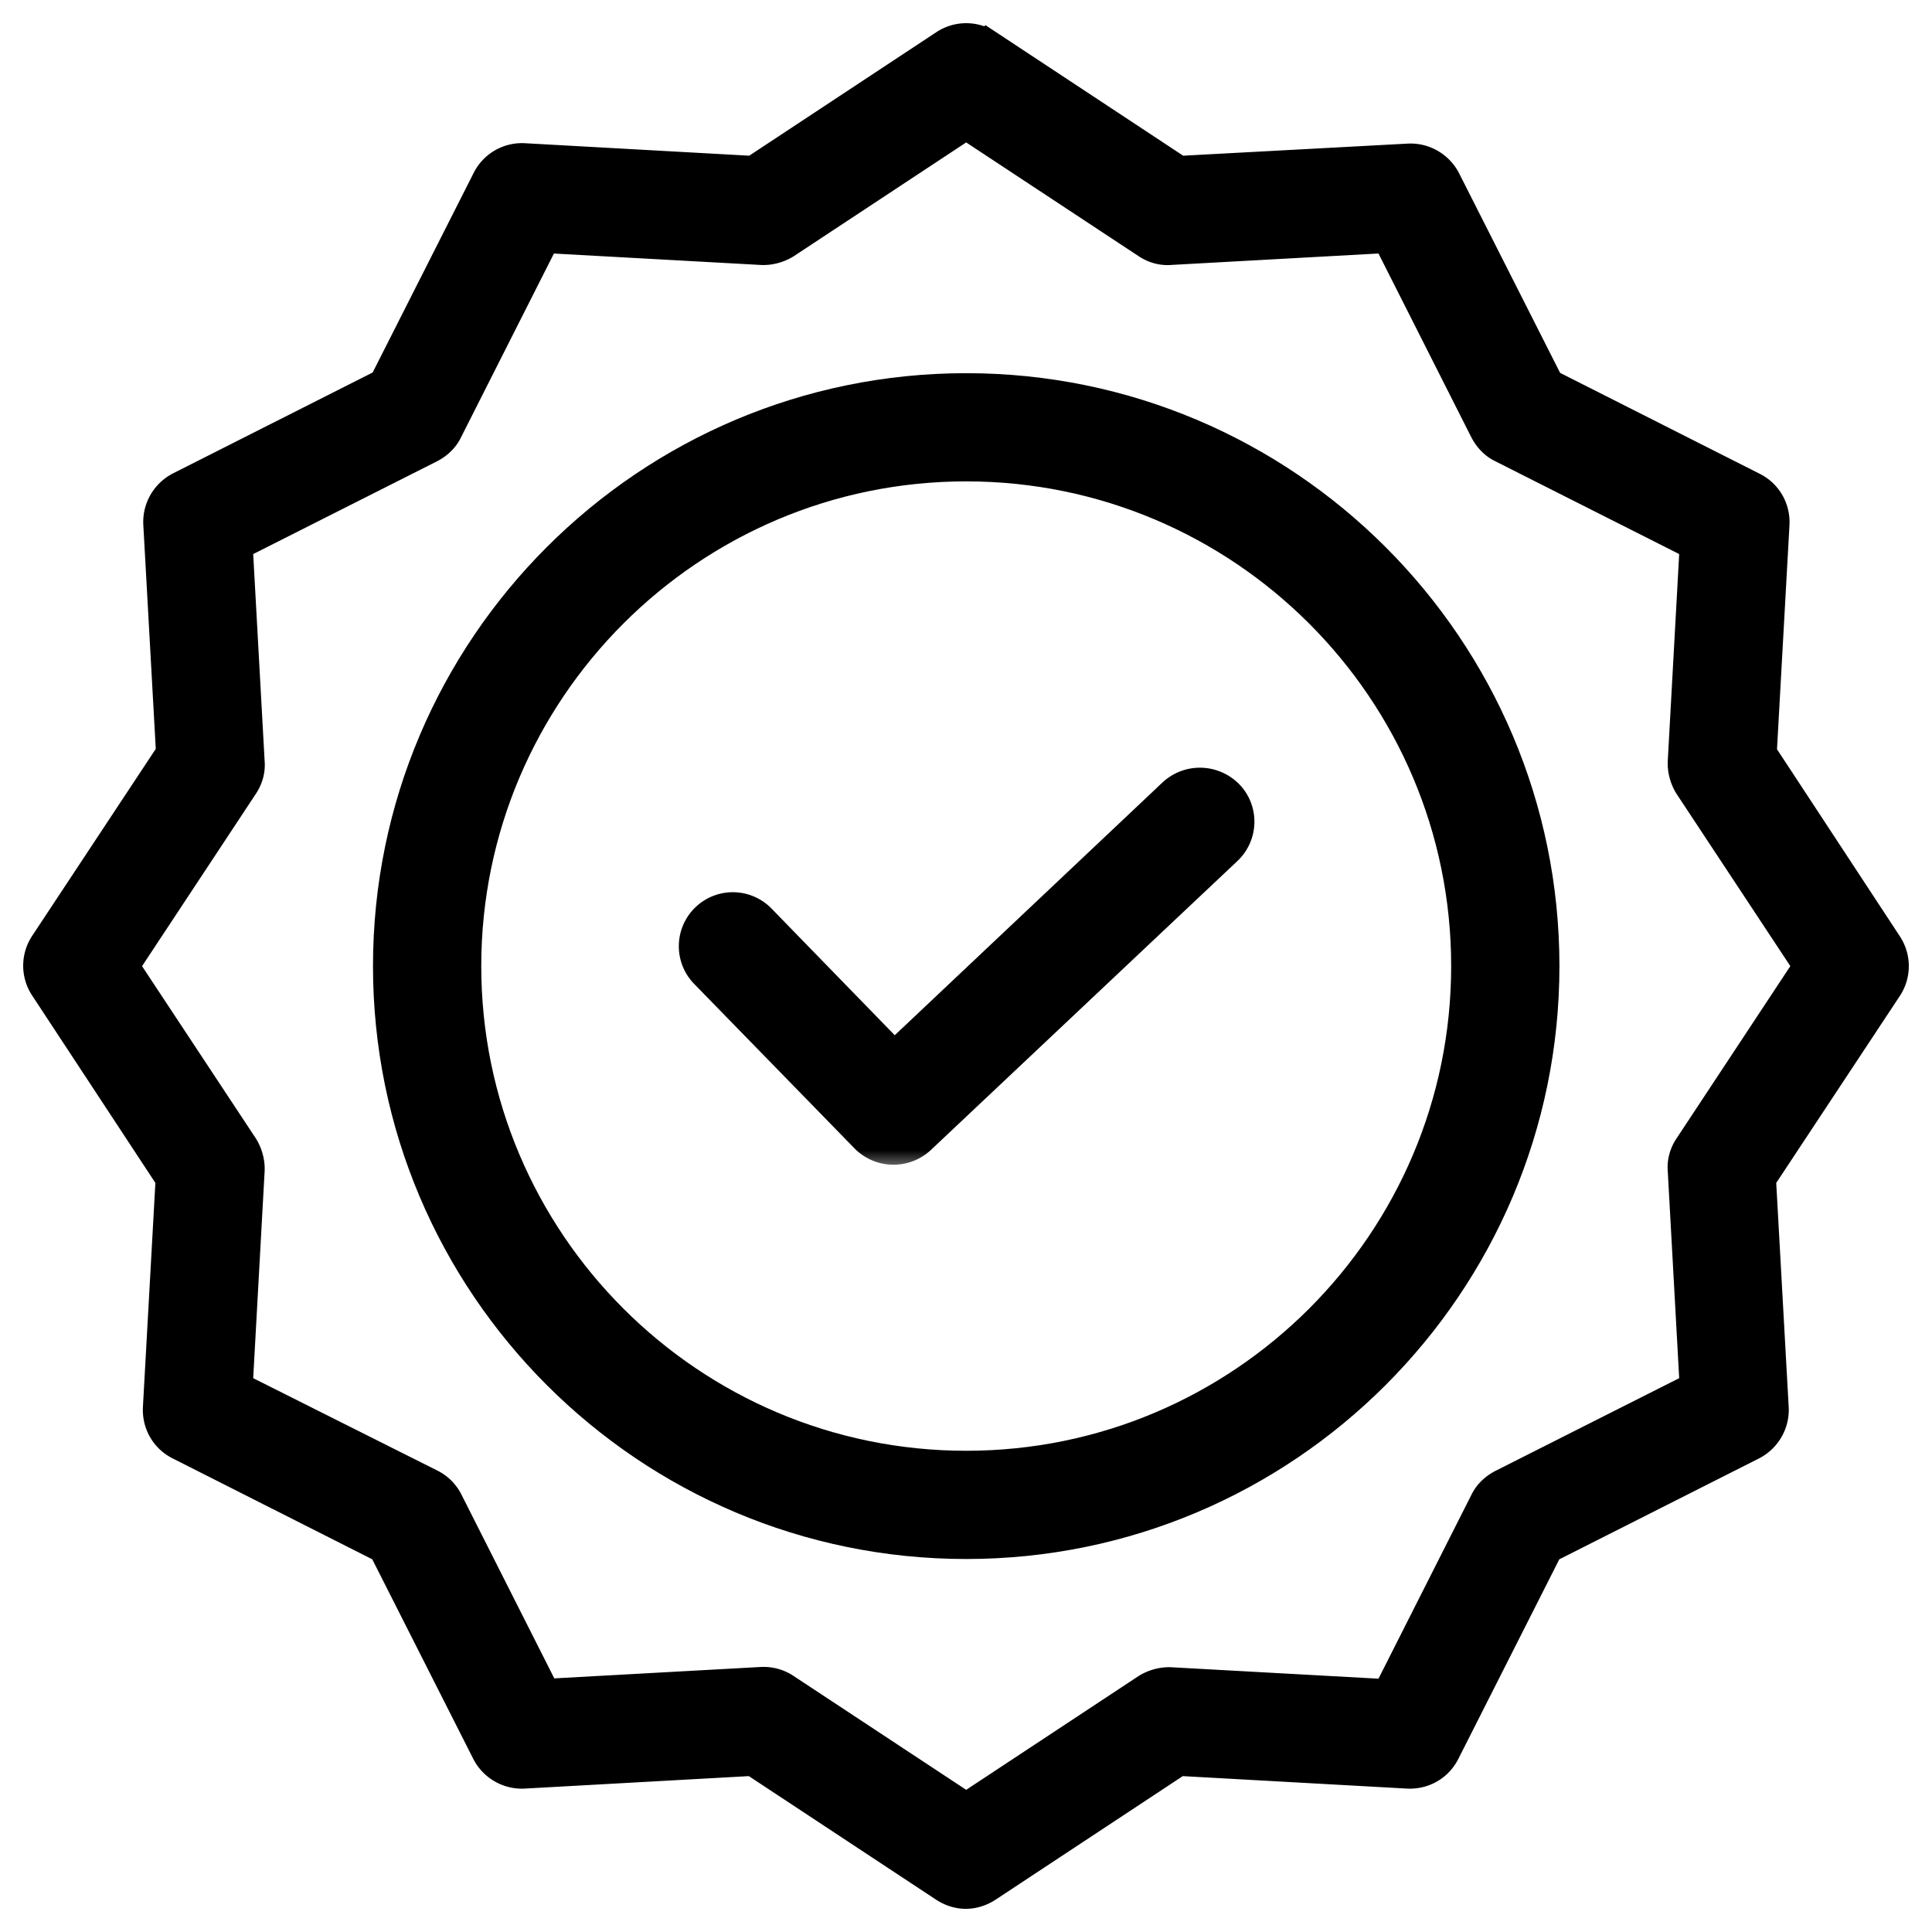 <svg width="43" height="43" viewBox="0 0 50 50" xmlns="http://www.w3.org/2000/svg">
                                        <mask id="a" maskUnits="userSpaceOnUse" x="16.967" y="19.268" width="16" height="11" fill="#000"><path fill="#fff" d="M16.967 19.268h16v11h-16z"></path><path d="M30.36 20.541l-7.216 6.812-3.463-3.56a.997.997 0 1 0-1.431 1.39l4.153 4.26a1.016 1.016 0 0 0 1.411.03l7.937-7.482c.4-.38.42-1.01.04-1.41-.39-.4-1.021-.42-1.431-.04z"></path></mask><path d="M30.36 20.541l-7.216 6.812-3.463-3.56a.997.997 0 1 0-1.431 1.39l4.153 4.26a1.016 1.016 0 0 0 1.411.03l7.937-7.482c.4-.38.42-1.01.04-1.41-.39-.4-1.021-.42-1.431-.04z" fill="#000"></path><path d="M30.36 20.541l-7.216 6.812-3.463-3.56a.997.997 0 1 0-1.431 1.39l4.153 4.26a1.016 1.016 0 0 0 1.411.03l7.937-7.482c.4-.38.42-1.01.04-1.41-.39-.4-1.021-.42-1.431-.04z" stroke="#000" stroke-width=".8" mask="url(#a)"></path><mask id="b" maskUnits="userSpaceOnUse" x="9.053" y="9.058" width="32" height="32" fill="#000"><path fill="#fff" d="M9.053 9.058h32v32h-32z"></path><path d="M25.005 10.058c-8.247 0-14.952 6.702-14.952 14.944 0 8.243 6.705 14.945 14.952 14.945s14.953-6.702 14.953-14.945c0-8.242-6.706-14.944-14.953-14.944zm0 27.888c-7.146 0-12.95-5.811-12.95-12.944 0-7.132 5.804-12.944 12.95-12.944 7.146 0 12.951 5.802 12.951 12.944 0 7.143-5.805 12.944-12.95 12.944z"></path></mask><path d="M25.005 10.058c-8.247 0-14.952 6.702-14.952 14.944 0 8.243 6.705 14.945 14.952 14.945s14.953-6.702 14.953-14.945c0-8.242-6.706-14.944-14.953-14.944zm0 27.888c-7.146 0-12.95-5.811-12.95-12.944 0-7.132 5.804-12.944 12.95-12.944 7.146 0 12.951 5.802 12.951 12.944 0 7.143-5.805 12.944-12.95 12.944z" fill="#000"></path><path d="M25.005 10.058c-8.247 0-14.952 6.702-14.952 14.944 0 8.243 6.705 14.945 14.952 14.945s14.953-6.702 14.953-14.945c0-8.242-6.706-14.944-14.953-14.944zm0 27.888c-7.146 0-12.95-5.811-12.95-12.944 0-7.132 5.804-12.944 12.95-12.944 7.146 0 12.951 5.802 12.951 12.944 0 7.143-5.805 12.944-12.95 12.944z" stroke="#000" stroke-width=".8" mask="url(#b)"></path><mask id="c" maskUnits="userSpaceOnUse" x="0" y="0" width="50" height="50" fill="#000"><path fill="#fff" d="M0 0h50v50H0z"></path><path d="M45.582 19.5l.33-5.931c.02-.4-.19-.77-.55-.95l-5.284-2.671-2.673-5.282c-.18-.35-.55-.57-.95-.55l-5.945.32-4.955-3.271a1 1 0 0 0-1.1 0L19.5 4.436l-5.934-.33a.999.999 0 0 0-.951.55L9.942 9.938l-5.284 2.67c-.35.18-.57.55-.55.95l.33 5.933-3.273 4.951a1 1 0 0 0 0 1.1l3.263 4.962-.33 5.932c-.02.4.19.77.55.95l5.284 2.671 2.673 5.282c.18.35.55.57.95.55l5.935-.33 4.955 3.27c.17.111.36.171.55.171.19 0 .38-.06.55-.17l4.955-3.271 5.934.33c.4.02.771-.19.951-.55l2.672-5.282 5.285-2.67c.35-.18.57-.55.55-.95l-.33-5.933 3.273-4.951a1 1 0 0 0 0-1.1L45.582 19.5zm-1.861 10.184c-.12.18-.18.39-.16.61l.31 5.612-4.994 2.52c-.19.1-.35.25-.44.44l-2.523 4.992-5.615-.31c-.21-.01-.43.05-.61.16L25.005 46.8l-4.684-3.09a.992.992 0 0 0-.55-.17h-.05l-5.615.31-2.522-4.992a.987.987 0 0 0-.44-.44l-5.005-2.511.31-5.612c.01-.21-.05-.43-.16-.61l-3.092-4.681 3.092-4.682c.12-.18.18-.39.16-.61l-.31-5.612 4.994-2.52c.19-.1.35-.25.44-.44l2.523-4.992 5.615.31c.21.01.43-.05.61-.16l4.684-3.091 4.684 3.09c.18.12.39.18.61.16l5.615-.31 2.522 4.992c.1.19.25.35.44.44l4.995 2.521-.31 5.612c-.01.21.05.43.16.61l3.092 4.681-3.092 4.682z"></path></mask><path d="M45.582 19.5l.33-5.931c.02-.4-.19-.77-.55-.95l-5.284-2.671-2.673-5.282c-.18-.35-.55-.57-.95-.55l-5.945.32-4.955-3.271a1 1 0 0 0-1.1 0L19.5 4.436l-5.934-.33a.999.999 0 0 0-.951.55L9.942 9.938l-5.284 2.67c-.35.18-.57.55-.55.95l.33 5.933-3.273 4.951a1 1 0 0 0 0 1.1l3.263 4.962-.33 5.932c-.02.4.19.77.55.95l5.284 2.671 2.673 5.282c.18.35.55.57.95.55l5.935-.33 4.955 3.27c.17.111.36.171.55.171.19 0 .38-.06.55-.17l4.955-3.271 5.934.33c.4.02.771-.19.951-.55l2.672-5.282 5.285-2.67c.35-.18.57-.55.55-.95l-.33-5.933 3.273-4.951a1 1 0 0 0 0-1.1L45.582 19.5zm-1.861 10.184c-.12.18-.18.39-.16.61l.31 5.612-4.994 2.52c-.19.1-.35.25-.44.44l-2.523 4.992-5.615-.31c-.21-.01-.43.05-.61.16L25.005 46.8l-4.684-3.09a.992.992 0 0 0-.55-.17h-.05l-5.615.31-2.522-4.992a.987.987 0 0 0-.44-.44l-5.005-2.511.31-5.612c.01-.21-.05-.43-.16-.61l-3.092-4.681 3.092-4.682c.12-.18.18-.39.16-.61l-.31-5.612 4.994-2.52c.19-.1.35-.25.44-.44l2.523-4.992 5.615.31c.21.01.43-.05.61-.16l4.684-3.091 4.684 3.09c.18.12.39.18.61.16l5.615-.31 2.522 4.992c.1.19.25.35.44.44l4.995 2.521-.31 5.612c-.01.21.05.43.16.61l3.092 4.681-3.092 4.682z" fill="#000"></path><path d="M45.582 19.5l.33-5.931c.02-.4-.19-.77-.55-.95l-5.284-2.671-2.673-5.282c-.18-.35-.55-.57-.95-.55l-5.945.32-4.955-3.271a1 1 0 0 0-1.1 0L19.5 4.436l-5.934-.33a.999.999 0 0 0-.951.55L9.942 9.938l-5.284 2.67c-.35.18-.57.55-.55.95l.33 5.933-3.273 4.951a1 1 0 0 0 0 1.1l3.263 4.962-.33 5.932c-.02.4.19.77.55.95l5.284 2.671 2.673 5.282c.18.35.55.57.95.55l5.935-.33 4.955 3.27c.17.111.36.171.55.171.19 0 .38-.06.55-.17l4.955-3.271 5.934.33c.4.02.771-.19.951-.55l2.672-5.282 5.285-2.67c.35-.18.57-.55.55-.95l-.33-5.933 3.273-4.951a1 1 0 0 0 0-1.1L45.582 19.5zm-1.861 10.184c-.12.18-.18.39-.16.61l.31 5.612-4.994 2.52c-.19.1-.35.25-.44.44l-2.523 4.992-5.615-.31c-.21-.01-.43.05-.61.16L25.005 46.8l-4.684-3.09a.992.992 0 0 0-.55-.17h-.05l-5.615.31-2.522-4.992a.987.987 0 0 0-.44-.44l-5.005-2.511.31-5.612c.01-.21-.05-.43-.16-.61l-3.092-4.681 3.092-4.682c.12-.18.18-.39.16-.61l-.31-5.612 4.994-2.52c.19-.1.35-.25.44-.44l2.523-4.992 5.615.31c.21.01.43-.05.61-.16l4.684-3.091 4.684 3.09c.18.12.39.18.61.16l5.615-.31 2.522 4.992c.1.19.25.35.44.44l4.995 2.521-.31 5.612c-.01.21.05.43.16.61l3.092 4.681-3.092 4.682z" stroke="#000" stroke-width=".8" mask="url(#c)"></path>
                                    </svg>